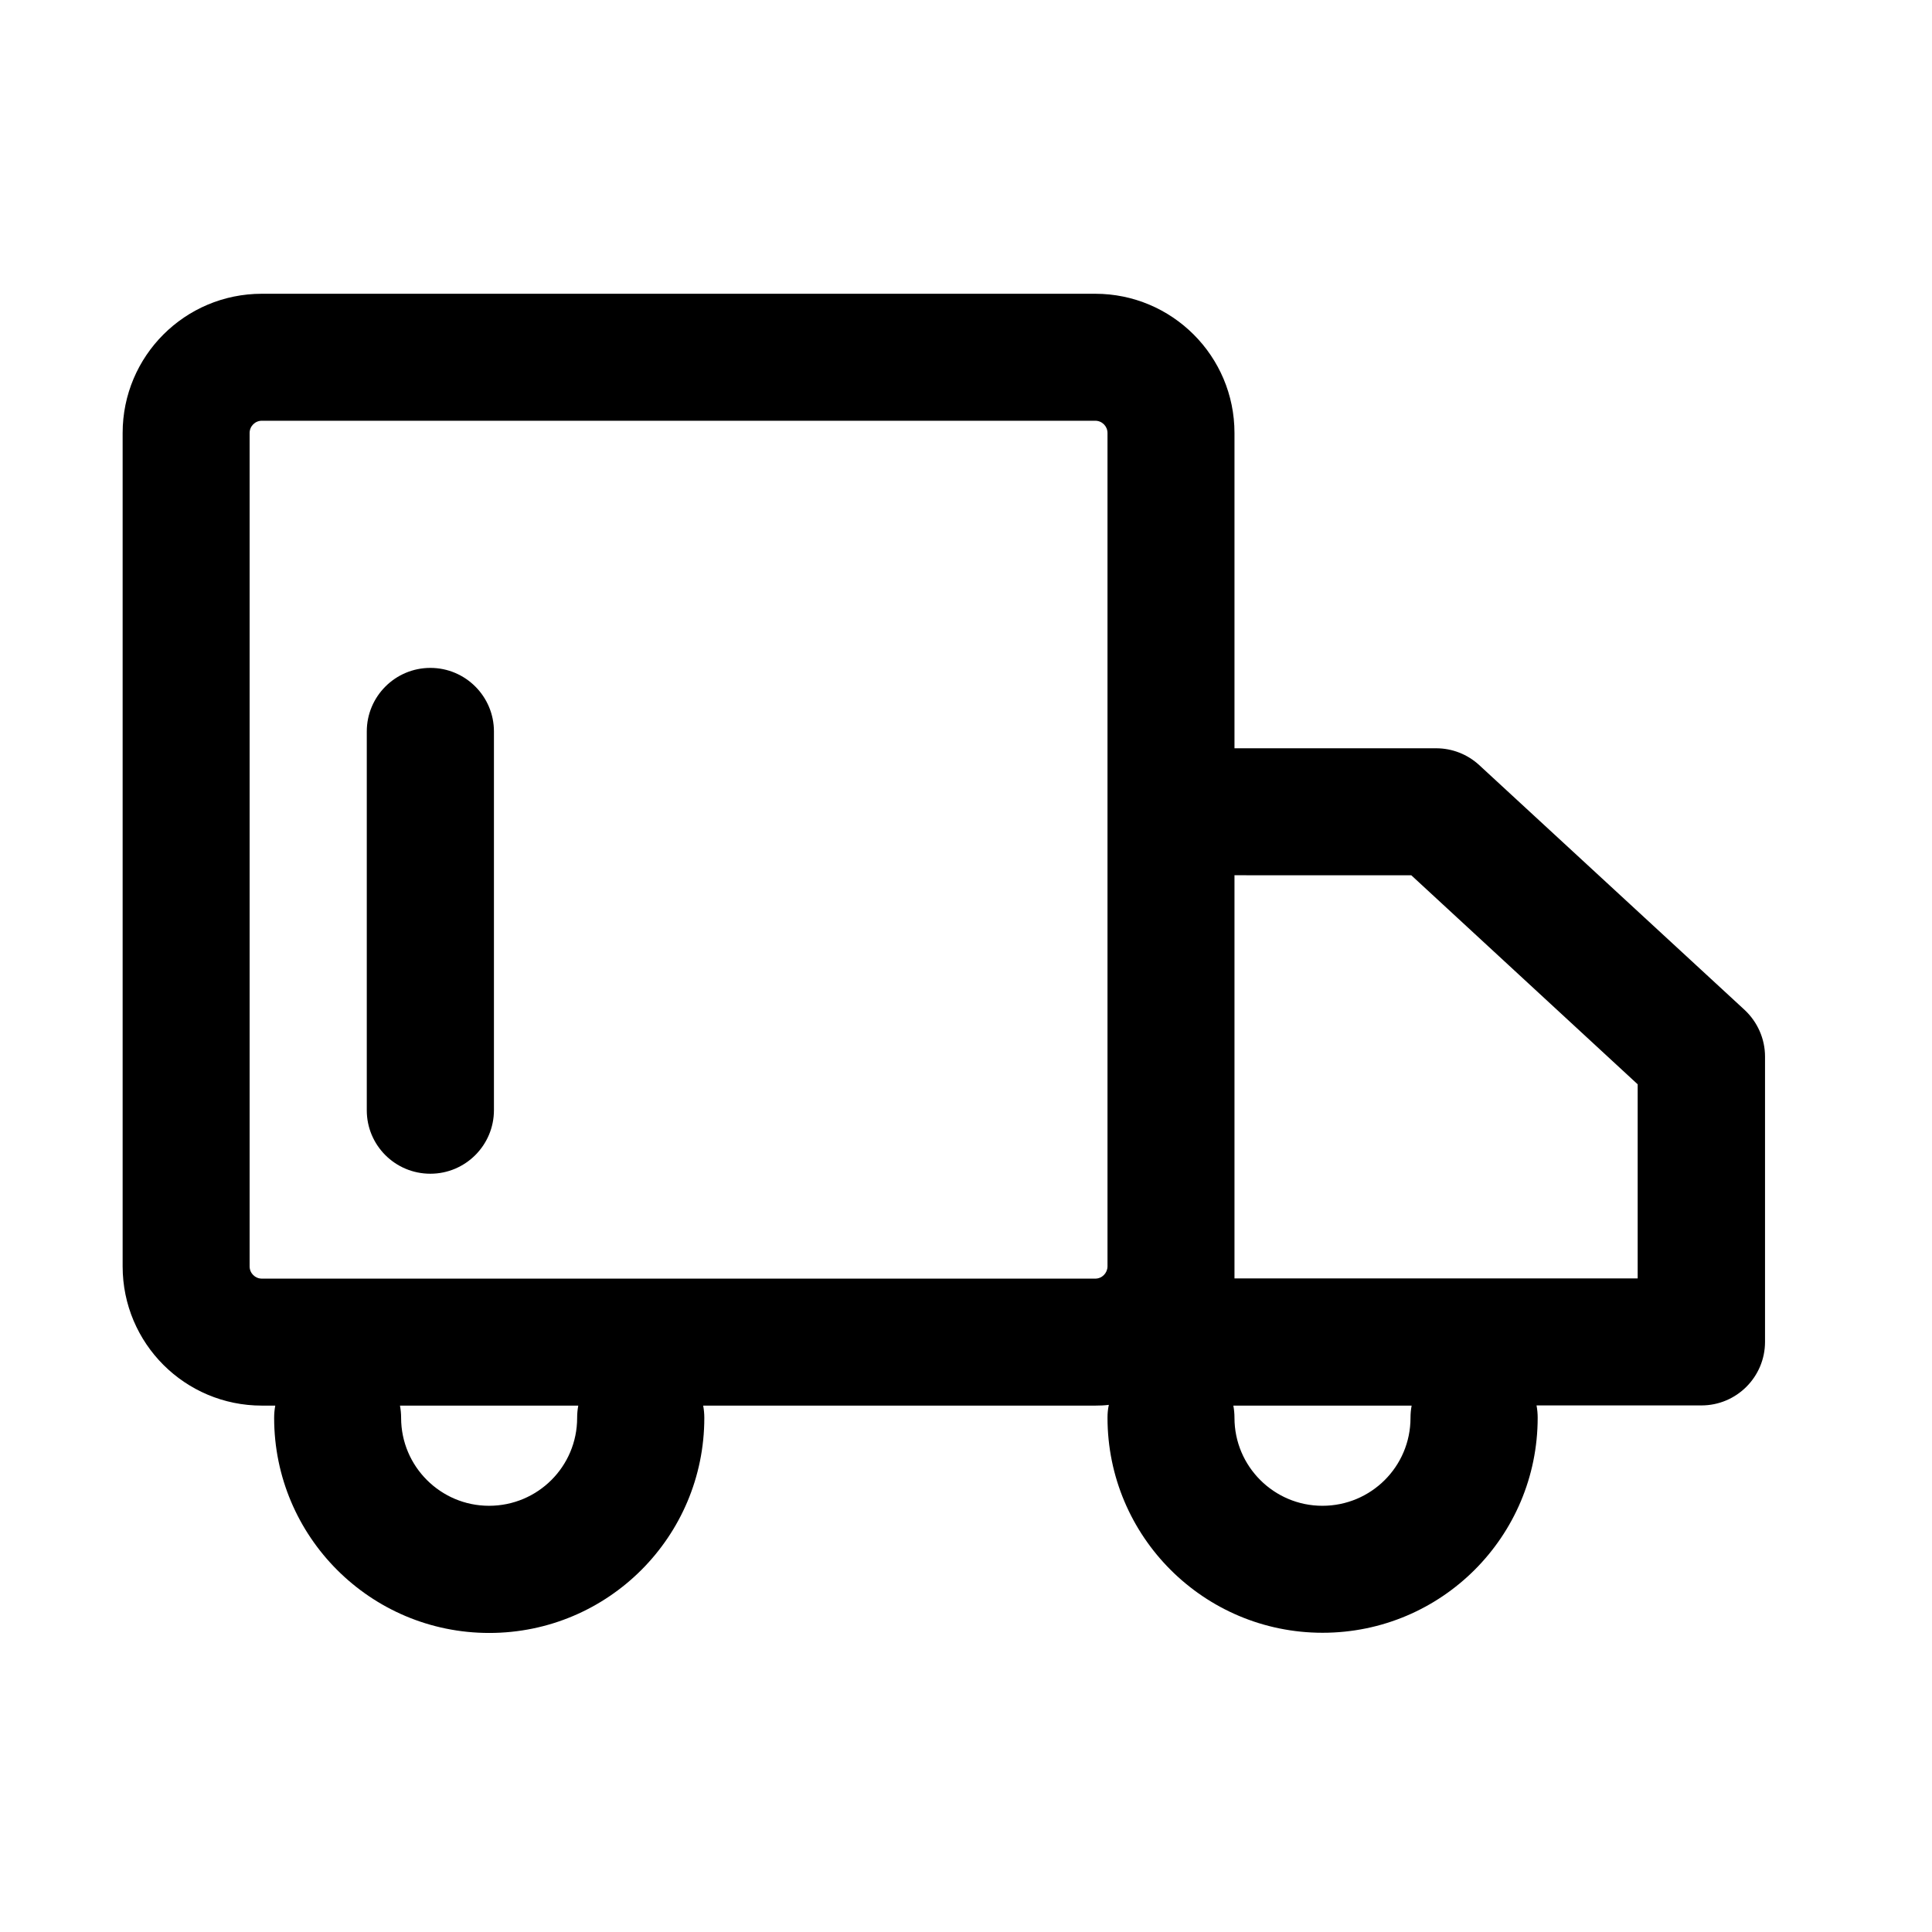 <?xml version="1.0" standalone="no"?><!DOCTYPE svg PUBLIC "-//W3C//DTD SVG 1.1//EN" "http://www.w3.org/Graphics/SVG/1.1/DTD/svg11.dtd"><svg t="1666981103216" class="icon" viewBox="0 0 1024 1024" version="1.1" xmlns="http://www.w3.org/2000/svg" p-id="1407" xmlns:xlink="http://www.w3.org/1999/xlink" width="200" height="200"><path d="M228.1 622.1c18.6 0 33.7-15.1 33.7-33.7V387.7c0-18.6-15.1-33.7-33.7-33.7s-33.7 15.1-33.7 33.7v200.8c0 18.5 15 33.6 33.7 33.6z" p-id="1408"></path><path d="M654.3 229.5c0-40.8-33.1-73.8-73.8-73.8H138.8c-40.8 0-73.8 33-73.8 73.8v441.7C65 712 98 745 138.8 745h7.1c-0.4 2.1-0.6 4.3-0.6 6.5 0 62.9 51 114 114 114s114-51 114-114c0-2.2-0.2-4.3-0.6-6.5h207.9c2.4 0 4.8-0.1 7.1-0.4-0.5 2.3-0.7 4.5-0.7 6.8 0 62.9 51 114 114 114s114-51 114-114c0-2.2-0.2-4.3-0.6-6.5h87.4c18.6 0 33.7-15.1 33.7-33.7V560c0-9.4-4-18.4-10.9-24.8L784 405.5c-6.2-5.7-14.3-8.9-22.8-8.9H654.3V229.5zM587 671.3c-0.1 3.5-2.9 6.4-6.5 6.4H138.8c-3.6 0-6.5-2.9-6.5-6.5V229.5c0-3.6 2.9-6.5 6.5-6.5h441.7c3.6 0 6.5 2.9 6.5 6.5v441.8z m67.3-207.4H748l120 110.8v102.9H654.3V463.9z m-0.6 281.1h94.5c-0.4 2.1-0.6 4.3-0.6 6.5 0 25.8-20.9 46.6-46.7 46.6-25.7 0-46.6-20.9-46.6-46.6 0-2.2-0.2-4.4-0.6-6.5z m-347.2 0c-0.4 2.1-0.6 4.3-0.6 6.5 0 25.8-20.9 46.6-46.7 46.6-25.7 0-46.6-20.9-46.6-46.6 0-2.2-0.2-4.3-0.6-6.5h94.5z" p-id="1409"></path></svg>